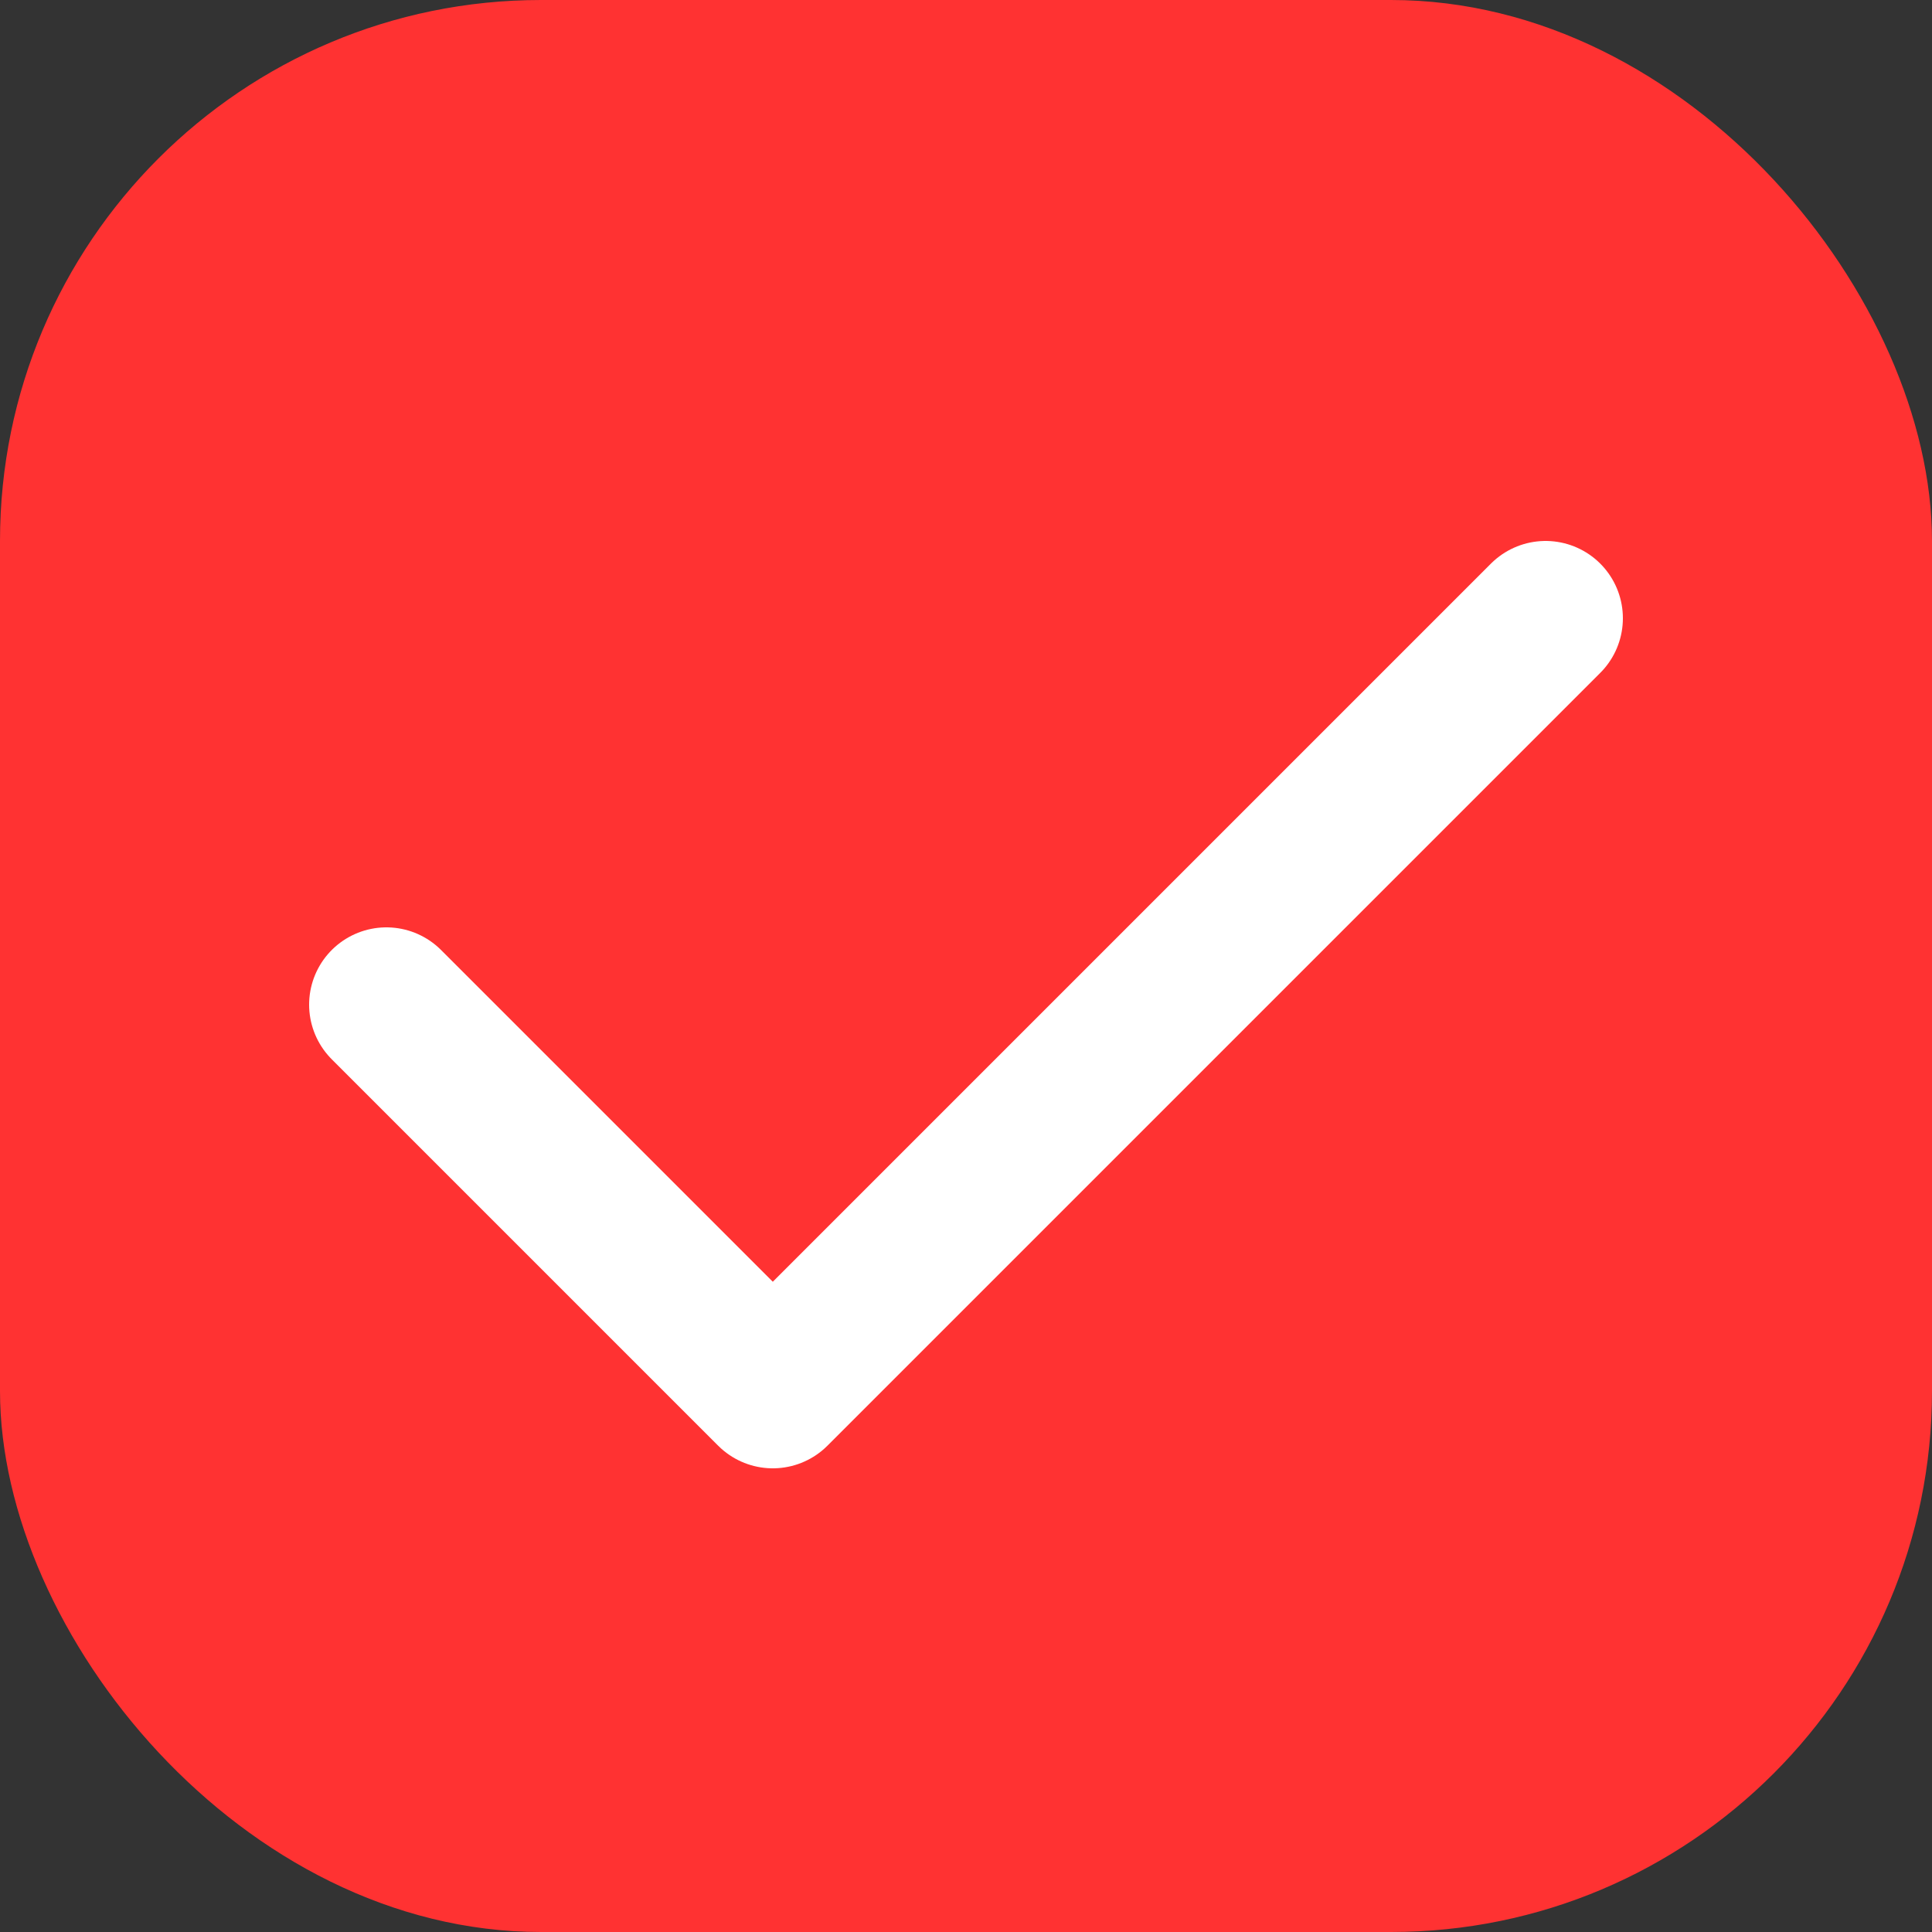 <svg width="25" height="25" viewBox="0 0 25 25" fill="none" xmlns="http://www.w3.org/2000/svg">
<rect x="0" y="0" width="25" height="25" fill="#333333" stroke="none"/>
<g id="Group 33769">
<rect id="Rectangle 20" width="25" height="25" rx="7" fill="#FF3232"/>
<path id="Rectangle 38" d="M20 8L10 18L5 13" stroke="white" stroke-width="2" stroke-linecap="round" stroke-linejoin="round"/>
</g>
</svg>

